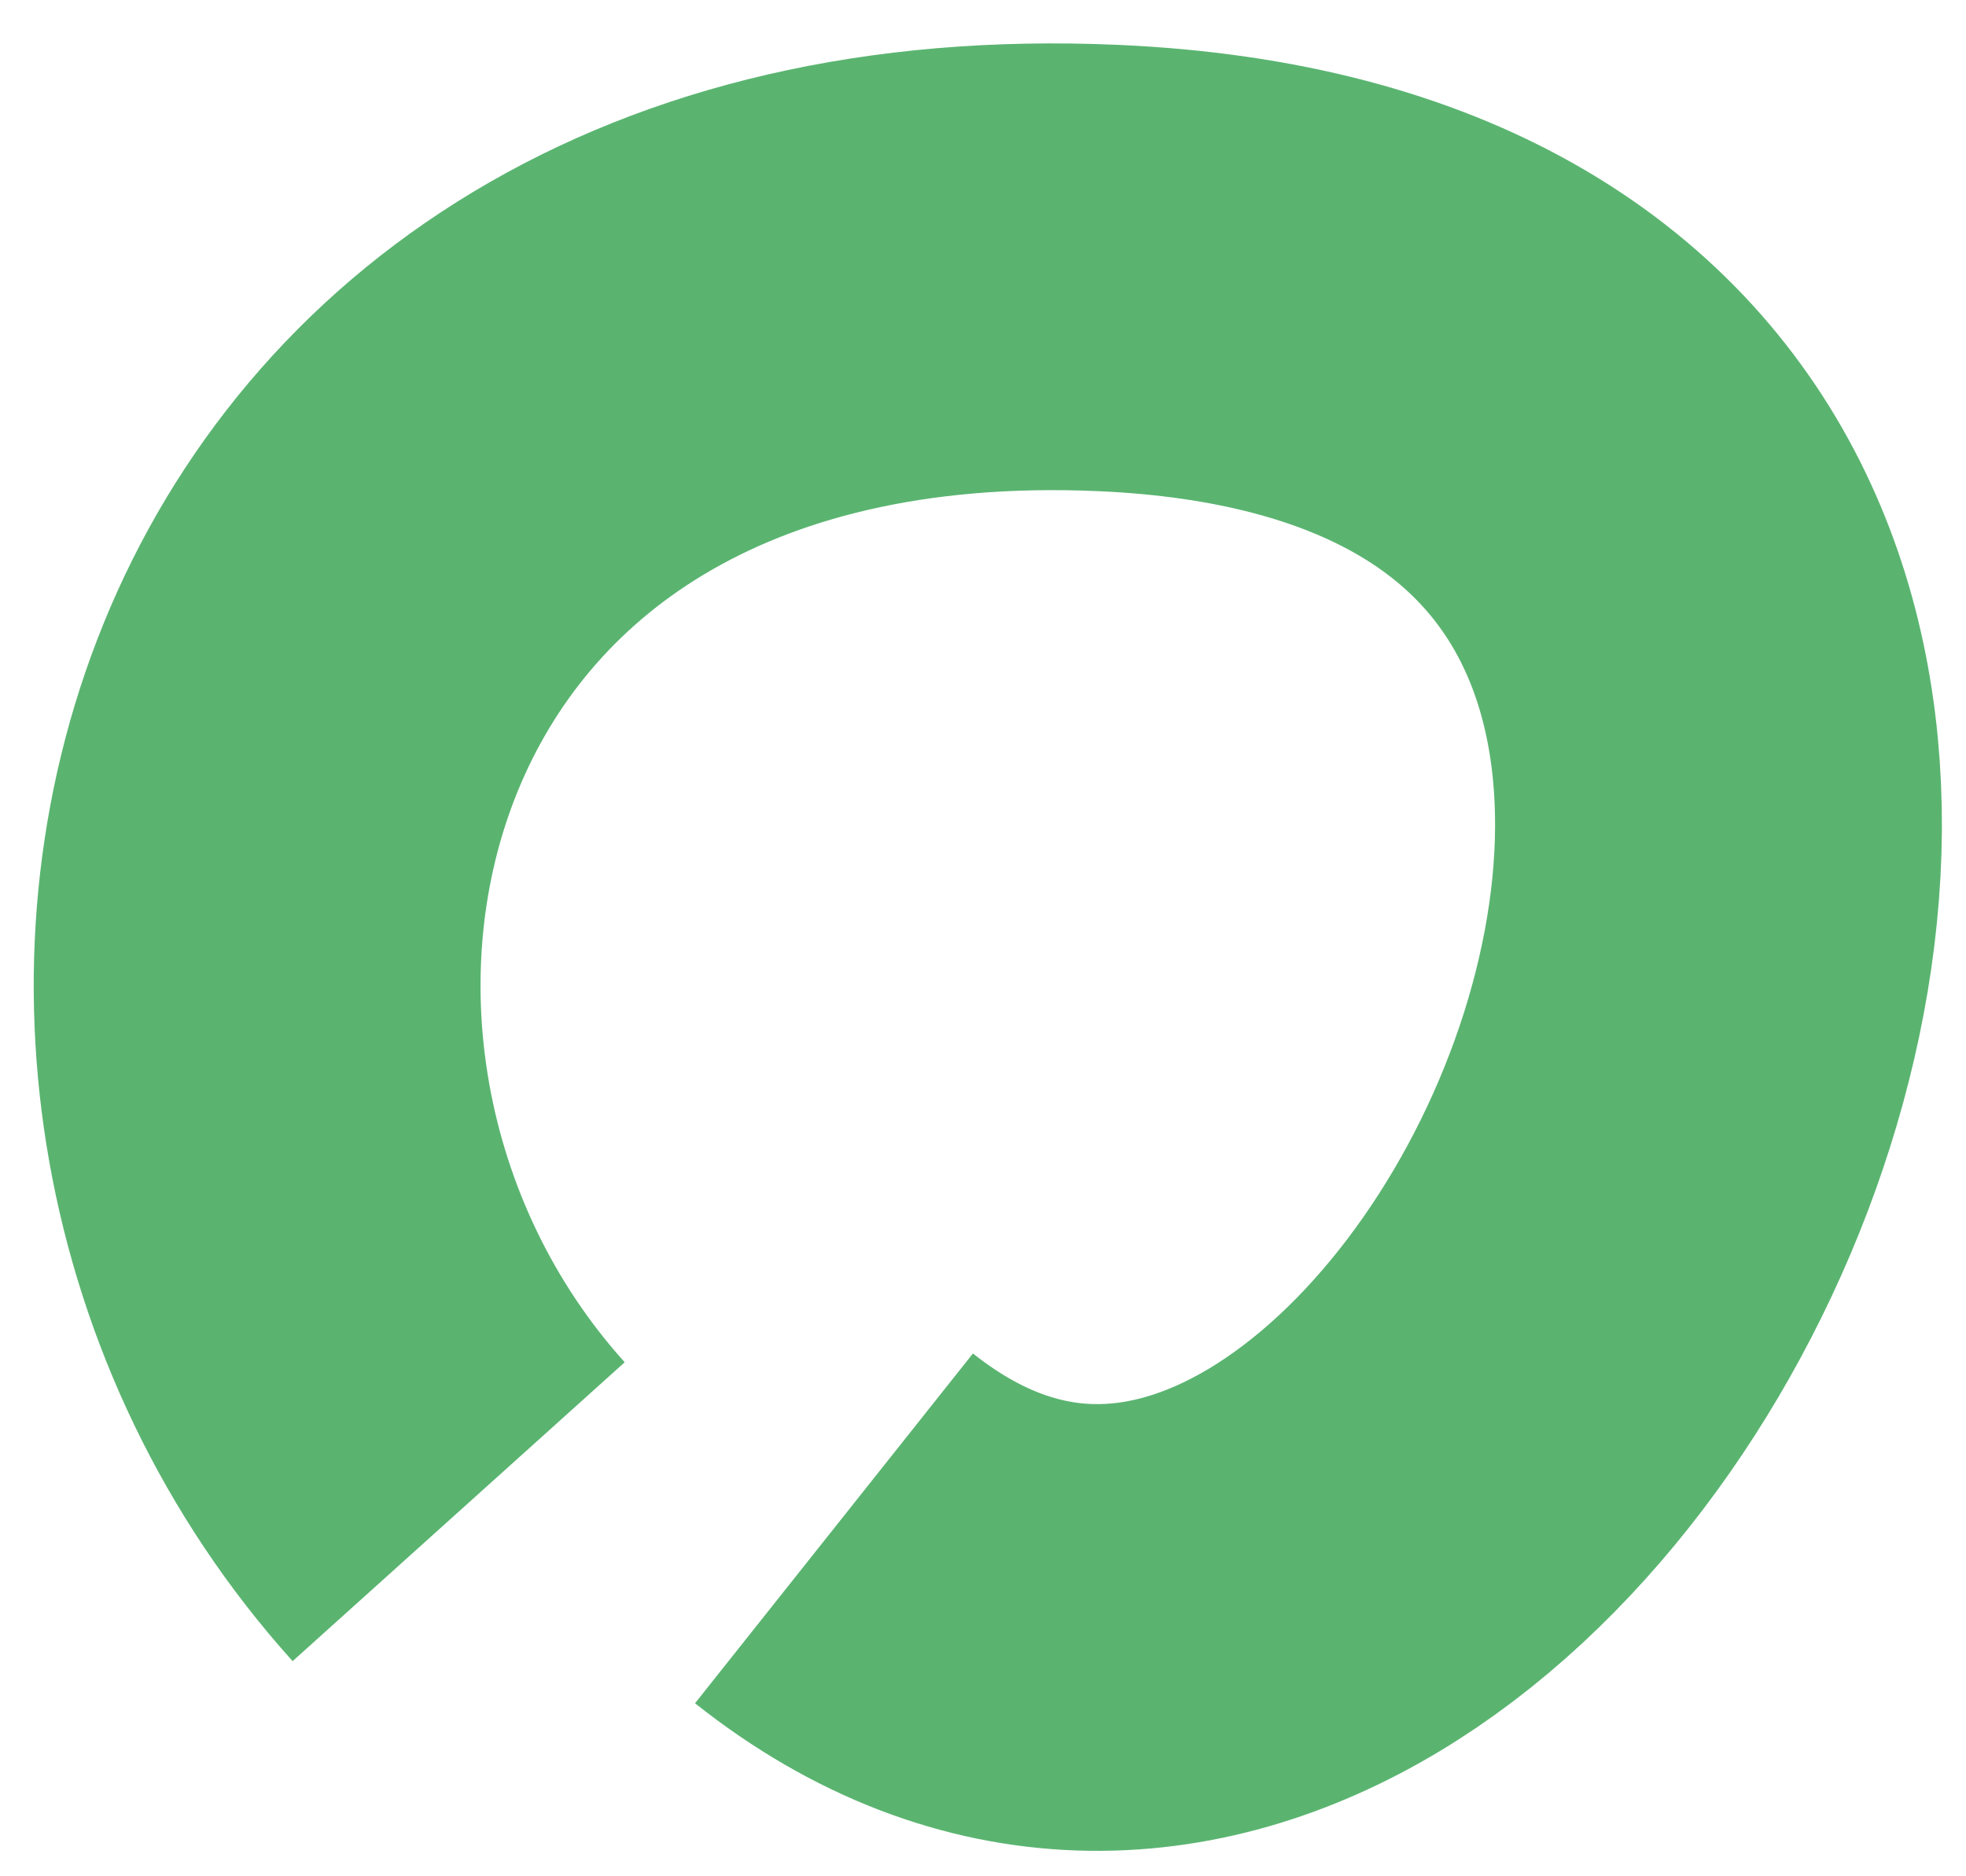 <svg width="44" height="42" viewBox="0 0 44 42" fill="none" xmlns="http://www.w3.org/2000/svg">
<path d="M18.665 34.212C33.475 45.976 51.408 7.183 24.815 6C5.615 5.146 1.23 23.802 10.265 33.839" stroke="#5AB470" stroke-width="10"/>
</svg>
